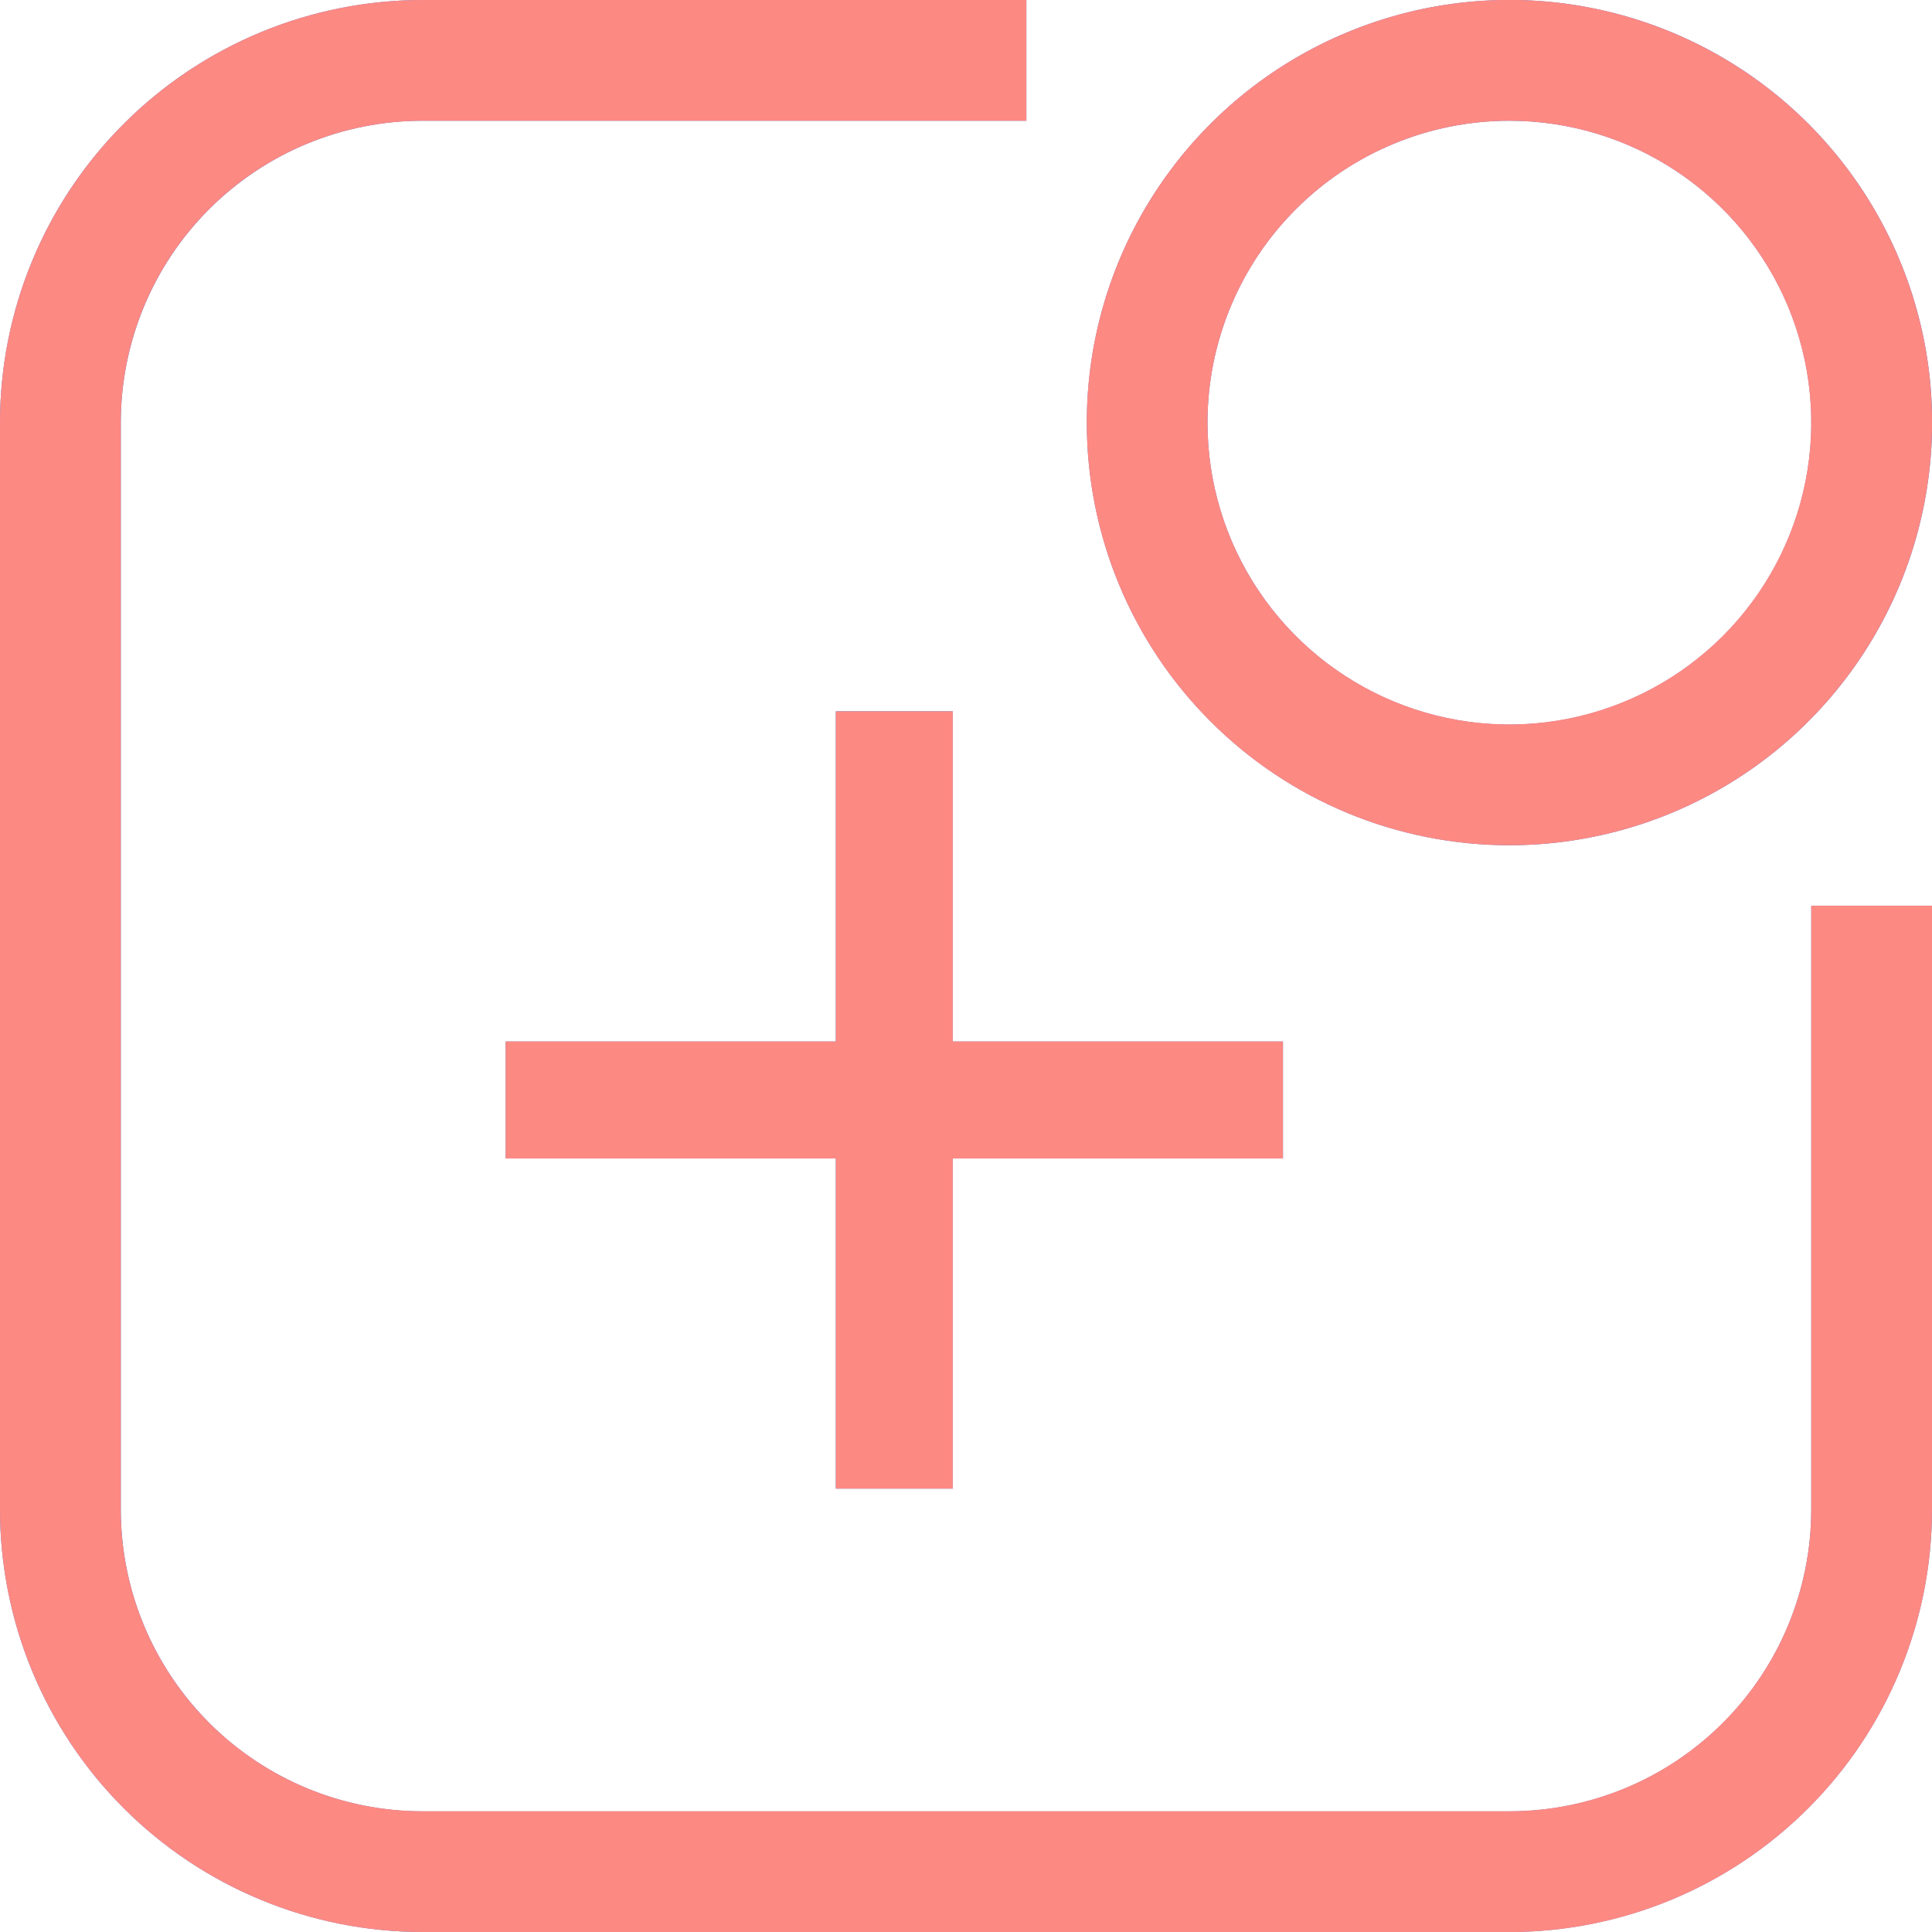 <svg width="26" height="26" viewBox="0 0 26 26" fill="none" xmlns="http://www.w3.org/2000/svg">
<path d="M24.375 20.313C24.375 20.846 24.27 21.375 24.066 21.868C23.862 22.361 23.563 22.809 23.186 23.186C22.808 23.563 22.361 23.863 21.868 24.067C21.375 24.271 20.846 24.376 20.313 24.376H5.688C4.611 24.376 3.577 23.948 2.816 23.186C2.054 22.424 1.626 21.391 1.626 20.314V5.688C1.626 5.154 1.731 4.626 1.935 4.133C2.139 3.64 2.438 3.192 2.815 2.815C3.193 2.438 3.64 2.138 4.133 1.934C4.626 1.73 5.154 1.625 5.688 1.625H13.813V8.79434e-08H5.688C4.941 -0 4.201 0.147 3.511 0.433C2.821 0.719 2.194 1.137 1.666 1.666C1.137 2.194 0.718 2.821 0.433 3.511C0.147 4.201 -0 4.941 -3.04296e-05 5.688V20.313C-3.04412e-05 21.06 0.147 21.799 0.433 22.49C0.719 23.18 1.138 23.807 1.666 24.335C2.194 24.863 2.821 25.282 3.511 25.567C4.201 25.853 4.941 26 5.688 26H20.313C21.821 26 23.268 25.401 24.334 24.334C25.401 23.268 26 21.821 26 20.313V12.188H24.375V20.313Z" fill="#5A77D0"/>
<path d="M20.313 11.375C21.438 11.375 22.538 11.042 23.473 10.417C24.409 9.792 25.138 8.904 25.569 7.864C25.999 6.825 26.112 5.681 25.893 4.578C25.673 3.474 25.131 2.461 24.336 1.665C23.541 0.869 22.527 0.328 21.423 0.108C20.32 -0.111 19.176 0.002 18.137 0.432C17.097 0.863 16.209 1.592 15.584 2.528C14.959 3.463 14.626 4.563 14.626 5.688C14.626 7.196 15.225 8.643 16.292 9.709C17.358 10.776 18.805 11.375 20.313 11.375ZM20.313 1.625C21.117 1.625 21.902 1.863 22.57 2.31C23.238 2.756 23.759 3.391 24.067 4.133C24.374 4.876 24.455 5.693 24.298 6.481C24.141 7.269 23.754 7.993 23.186 8.561C22.618 9.129 21.894 9.516 21.106 9.673C20.317 9.83 19.501 9.749 18.758 9.442C18.016 9.134 17.381 8.613 16.935 7.945C16.488 7.277 16.25 6.492 16.25 5.688C16.25 5.154 16.355 4.626 16.559 4.133C16.763 3.64 17.062 3.192 17.44 2.815C17.817 2.437 18.265 2.138 18.758 1.934C19.251 1.73 19.779 1.625 20.313 1.625Z" fill="#5A77D0"/>
<path d="M17.266 14.016H6.805V15.59H17.266V14.016Z" fill="#5A77D0"/>
<path d="M12.822 20.033V9.572H11.248V20.033H12.822Z" fill="#5A77D0"/>
<path d="M5.687 26C4.94 26 4.2 25.853 3.51 25.567C2.82 25.281 2.193 24.862 1.665 24.334C1.137 23.806 0.718 23.179 0.433 22.489C0.147 21.799 -0 21.059 -3.04297e-05 20.312V5.687C-3.04297e-05 4.179 0.599 2.732 1.666 1.666C2.732 0.599 4.179 4.50527e-07 5.687 4.50527e-07H13.812V1.625H5.687C5.154 1.625 4.625 1.73 4.132 1.934C3.639 2.138 3.192 2.437 2.814 2.814C2.437 3.192 2.138 3.639 1.934 4.132C1.73 4.625 1.625 5.154 1.625 5.687V20.312C1.625 20.846 1.73 21.374 1.934 21.867C2.138 22.36 2.437 22.808 2.814 23.185C3.192 23.562 3.639 23.861 4.132 24.066C4.625 24.27 5.153 24.375 5.687 24.375H20.312C21.389 24.375 22.423 23.947 23.185 23.185C23.947 22.424 24.375 21.39 24.375 20.313V12.189H26V20.313C26 21.06 25.853 21.8 25.567 22.49C25.282 23.18 24.863 23.807 24.334 24.335C23.806 24.863 23.179 25.282 22.489 25.568C21.799 25.854 21.059 26.001 20.312 26.001L5.687 26ZM11.248 20.033V15.59H6.805V14.016H11.248V9.573H12.822V14.016H17.265V15.59H12.822V20.033H11.248ZM14.625 5.687C14.625 4.562 14.959 3.462 15.584 2.527C16.209 1.591 17.097 0.862 18.137 0.432C19.176 0.001 20.32 -0.111 21.423 0.108C22.526 0.328 23.54 0.87 24.335 1.665C25.131 2.461 25.672 3.474 25.892 4.578C26.111 5.681 25.998 6.825 25.568 7.864C25.137 8.904 24.408 9.792 23.472 10.417C22.537 11.042 21.437 11.375 20.312 11.375C19.565 11.375 18.826 11.228 18.135 10.942C17.445 10.656 16.818 10.237 16.29 9.709C15.762 9.181 15.343 8.554 15.058 7.864C14.772 7.174 14.625 6.434 14.625 5.687ZM16.25 5.687C16.25 6.49 16.488 7.276 16.934 7.944C17.381 8.612 18.015 9.132 18.758 9.44C19.5 9.747 20.316 9.828 21.104 9.671C21.892 9.514 22.616 9.127 23.184 8.559C23.752 7.991 24.139 7.267 24.296 6.479C24.453 5.692 24.372 4.875 24.065 4.133C23.757 3.39 23.237 2.756 22.569 2.31C21.901 1.863 21.115 1.625 20.312 1.625C19.235 1.625 18.202 2.053 17.44 2.815C16.679 3.577 16.25 4.61 16.25 5.687Z" fill="#FD8983"/>
</svg>
